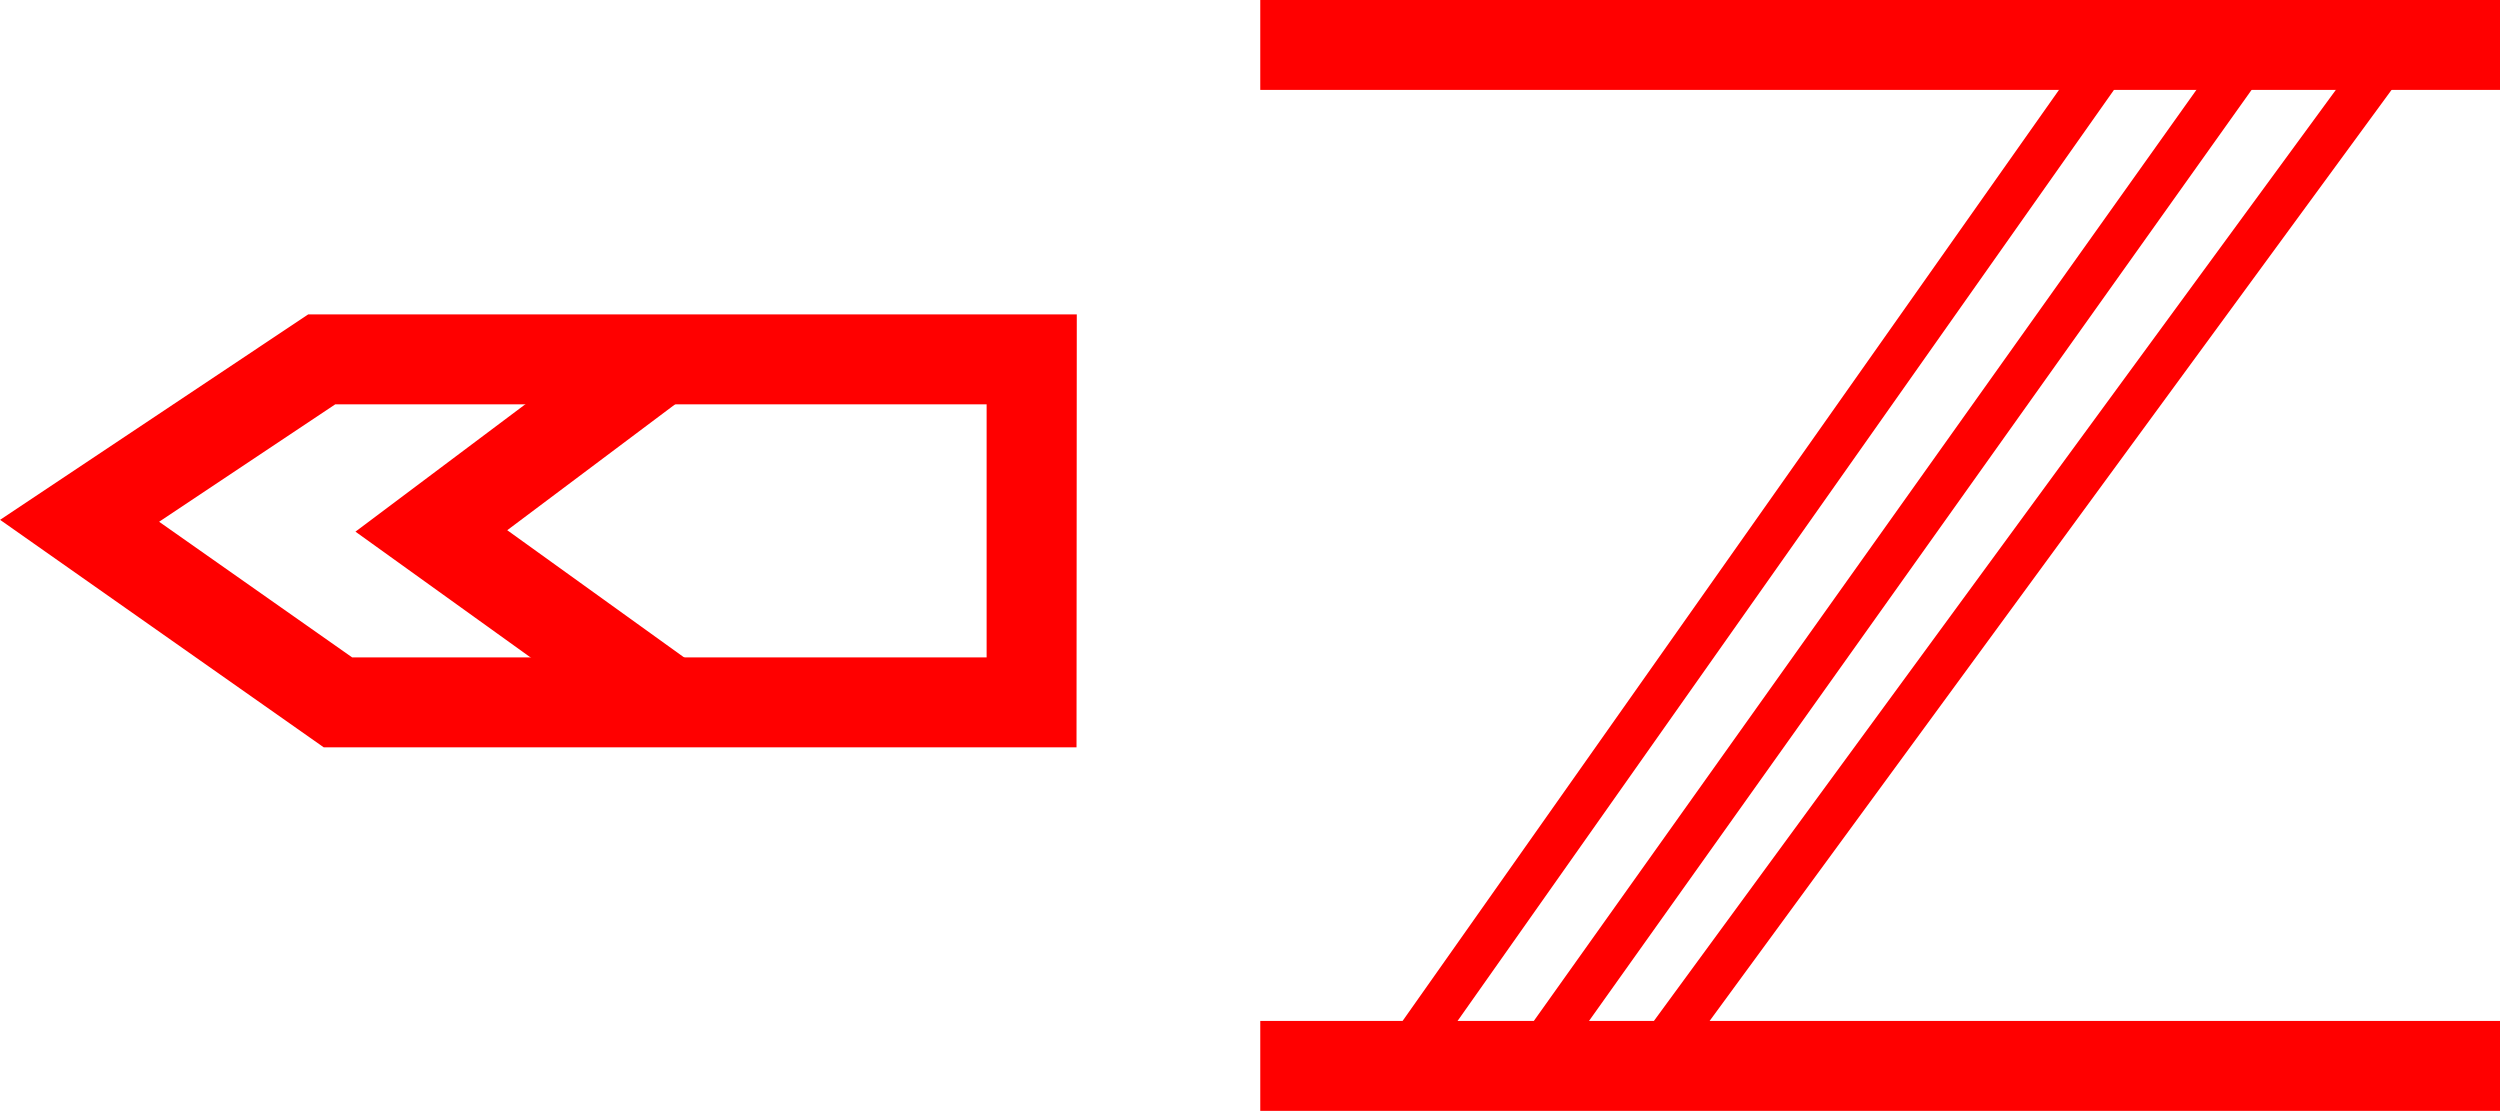<svg xmlns="http://www.w3.org/2000/svg" width="55.619" height="24.714" viewBox="0 0 55.619 24.714">
  <g id="_050014" data-name="050014" transform="translate(-324.975 -529.287)">
    <path id="路径_101" data-name="路径 101" d="M2288.925,1708.913h-16.748l-7.2-5.061,6.854-4.57h17.1Zm-16.115-2h14.115v-5.631h-14.491l-3.919,2.613Z" transform="translate(-1940 -1163)" fill="red"/>
    <path id="路径_102" data-name="路径 102" d="M2279.3,1708.725l-6.417-4.61,6.177-4.632,1.2,1.6-4,3,4.2,3.021Z" transform="translate(-1940 -1163)" fill="red"/>
    <rect id="矩形_44" data-name="矩形 44" width="27.582" height="2" transform="translate(353.013 529.287)" fill="red"/>
    <rect id="矩形_45" data-name="矩形 45" width="27.582" height="2" transform="translate(353.013 552.001)" fill="red"/>
    <rect id="矩形_46" data-name="矩形 46" width="27.783" height="1" transform="matrix(0.576, -0.817, 0.817, 0.576, 355.679, 552.71)" fill="red"/>
    <rect id="矩形_47" data-name="矩形 47" width="27.496" height="1" transform="matrix(0.58, -0.815, 0.815, 0.58, 358.593, 552.711)" fill="red"/>
    <rect id="矩形_48" data-name="矩形 48" width="27.757" height="1" transform="translate(361.255 552.704) rotate(-53.779)" fill="red"/>
  </g>
</svg>
